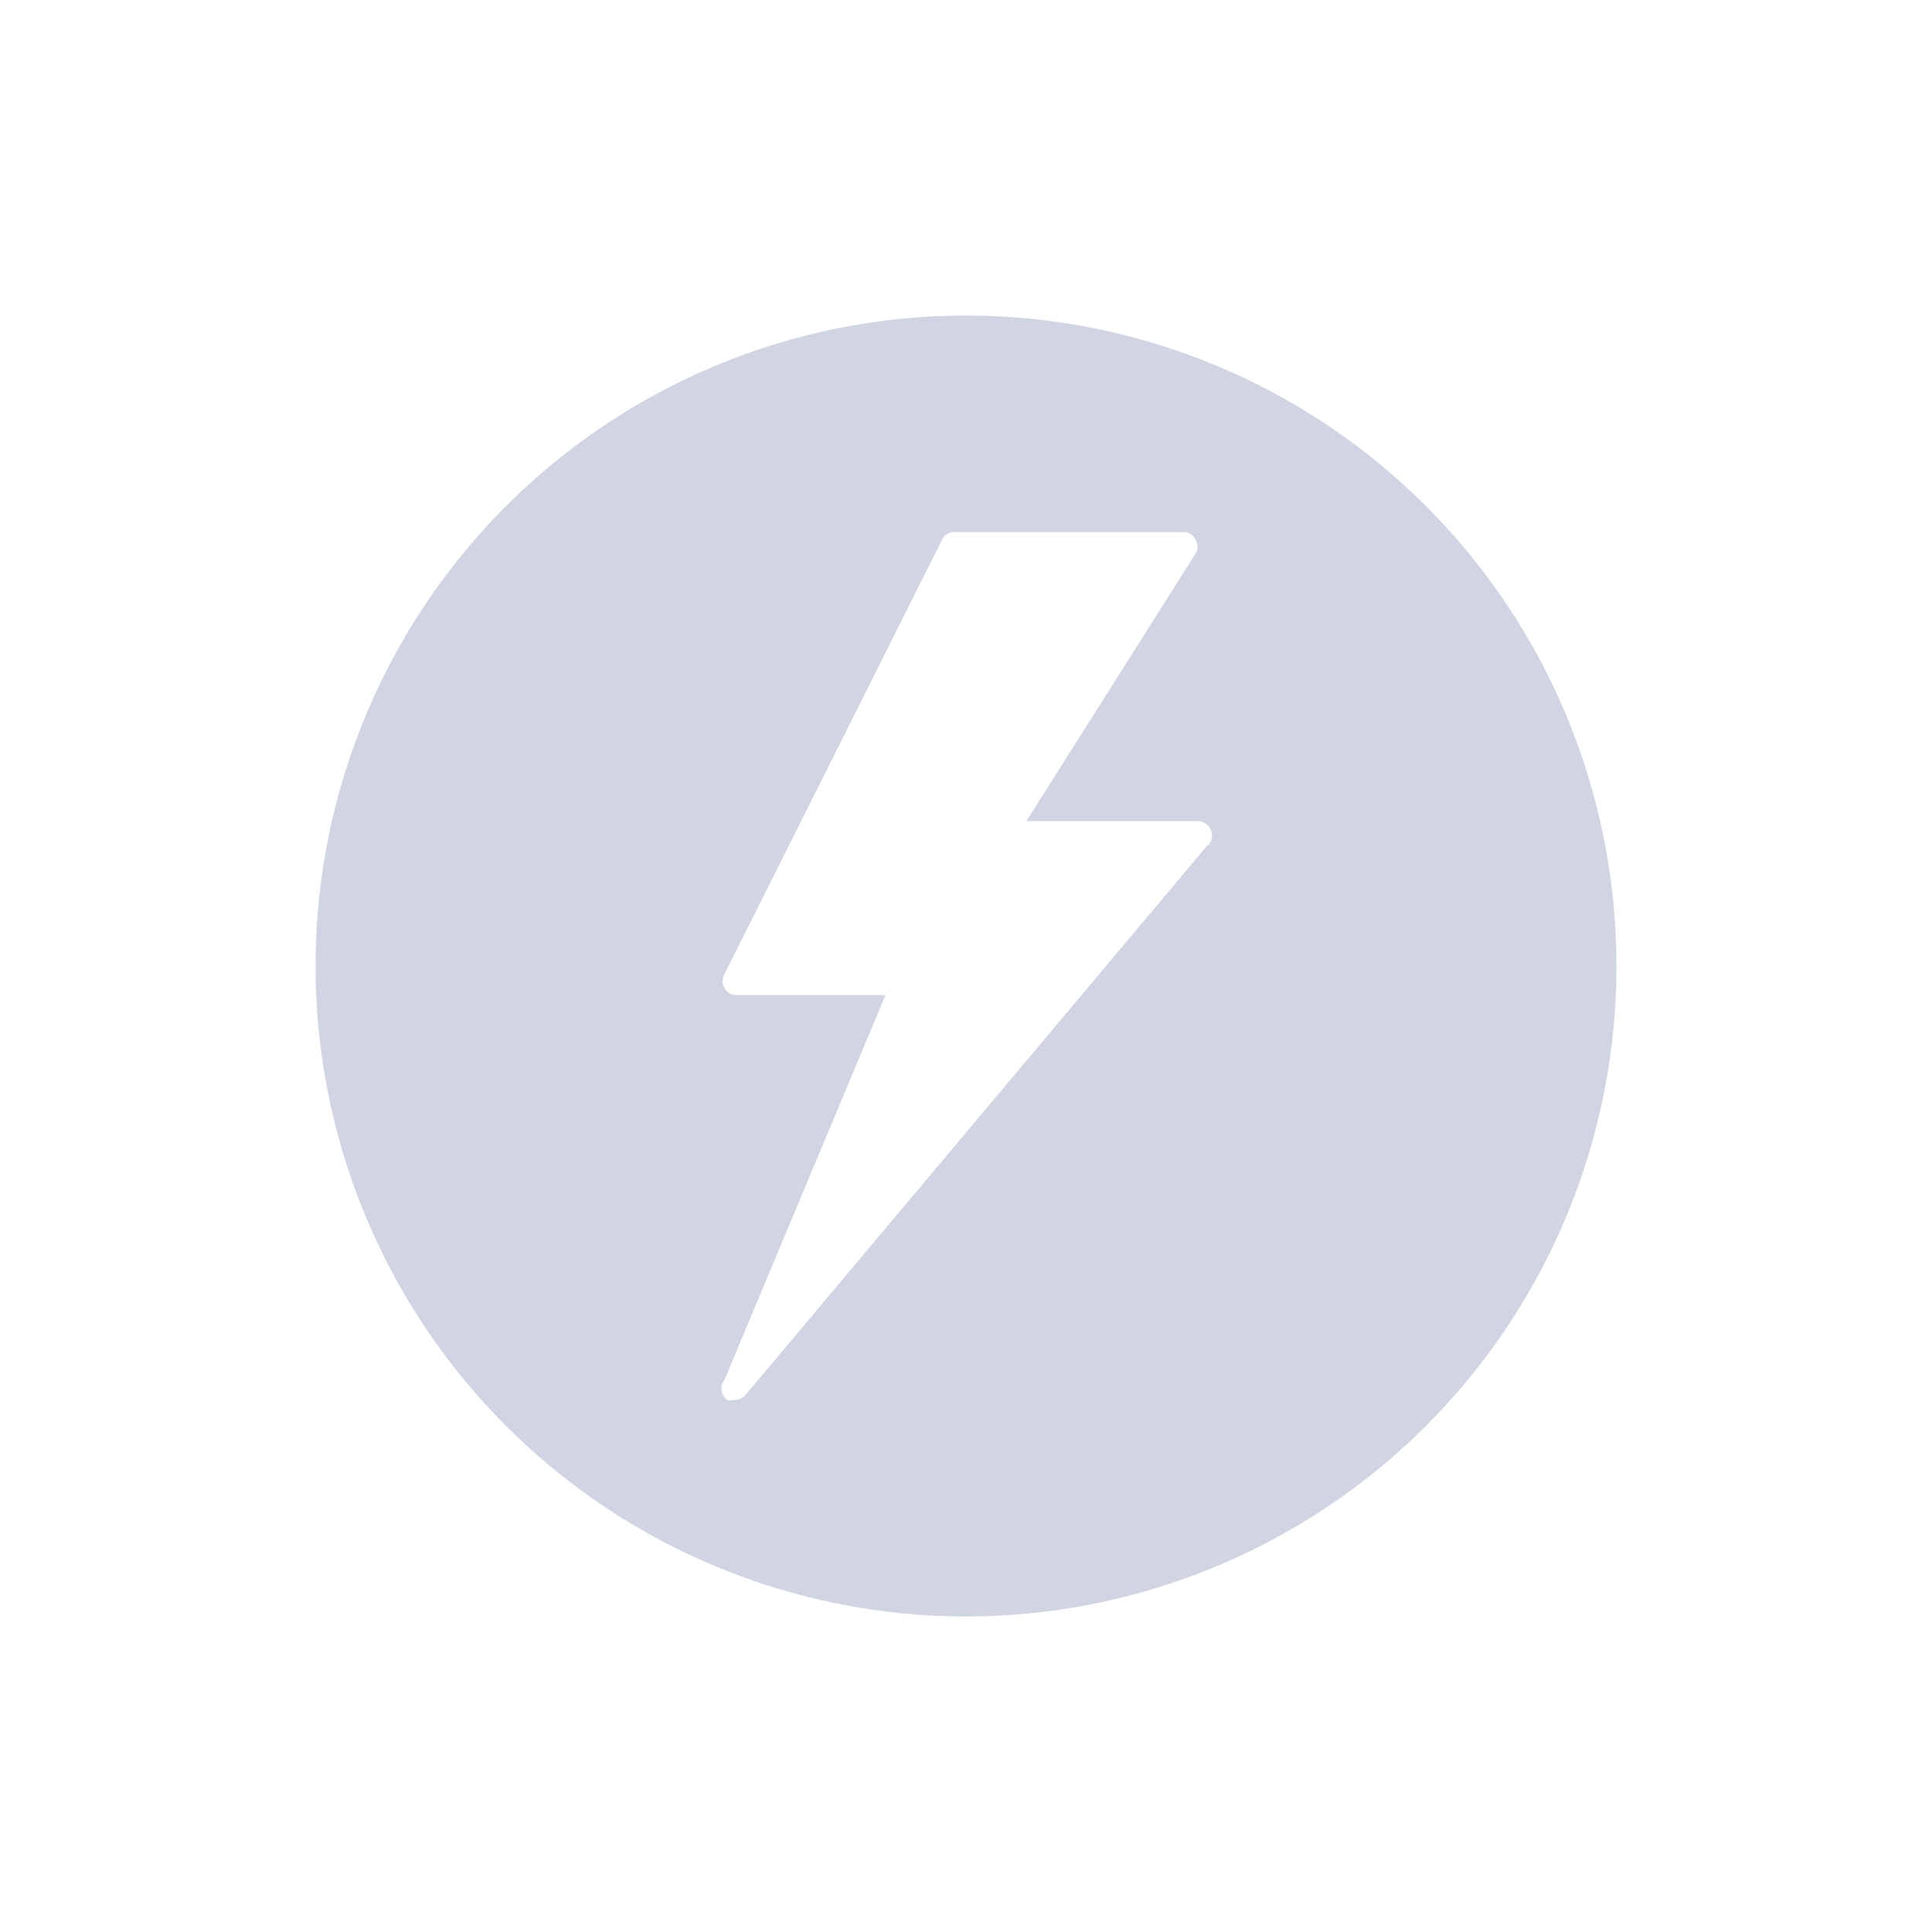 <svg id="Layer_1" data-name="Layer 1" xmlns="http://www.w3.org/2000/svg" viewBox="0 0 24 24"><defs><style>.cls-1{fill:#d0d4e3;}.cls-2{fill:none;}</style></defs><title>Artboard 16</title><path class="cls-1" d="M12,3.92A8.08,8.08,0,1,0,20.08,12,8.08,8.08,0,0,0,12,3.92Zm3,6.58L9.26,17.33a.18.18,0,0,1-.14.06.15.15,0,0,1-.09,0A.18.18,0,0,1,9,17.14l2-4.78H9.12A.16.16,0,0,1,9,12.27a.17.17,0,0,1,0-.17l2.7-5.39a.16.16,0,0,1,.16-.1H14.7a.16.16,0,0,1,.15.09.17.17,0,0,1,0,.18l-2.1,3.32h2.13a.18.18,0,0,1,.13.3Z"/><rect class="cls-2" width="24" height="24"/></svg>